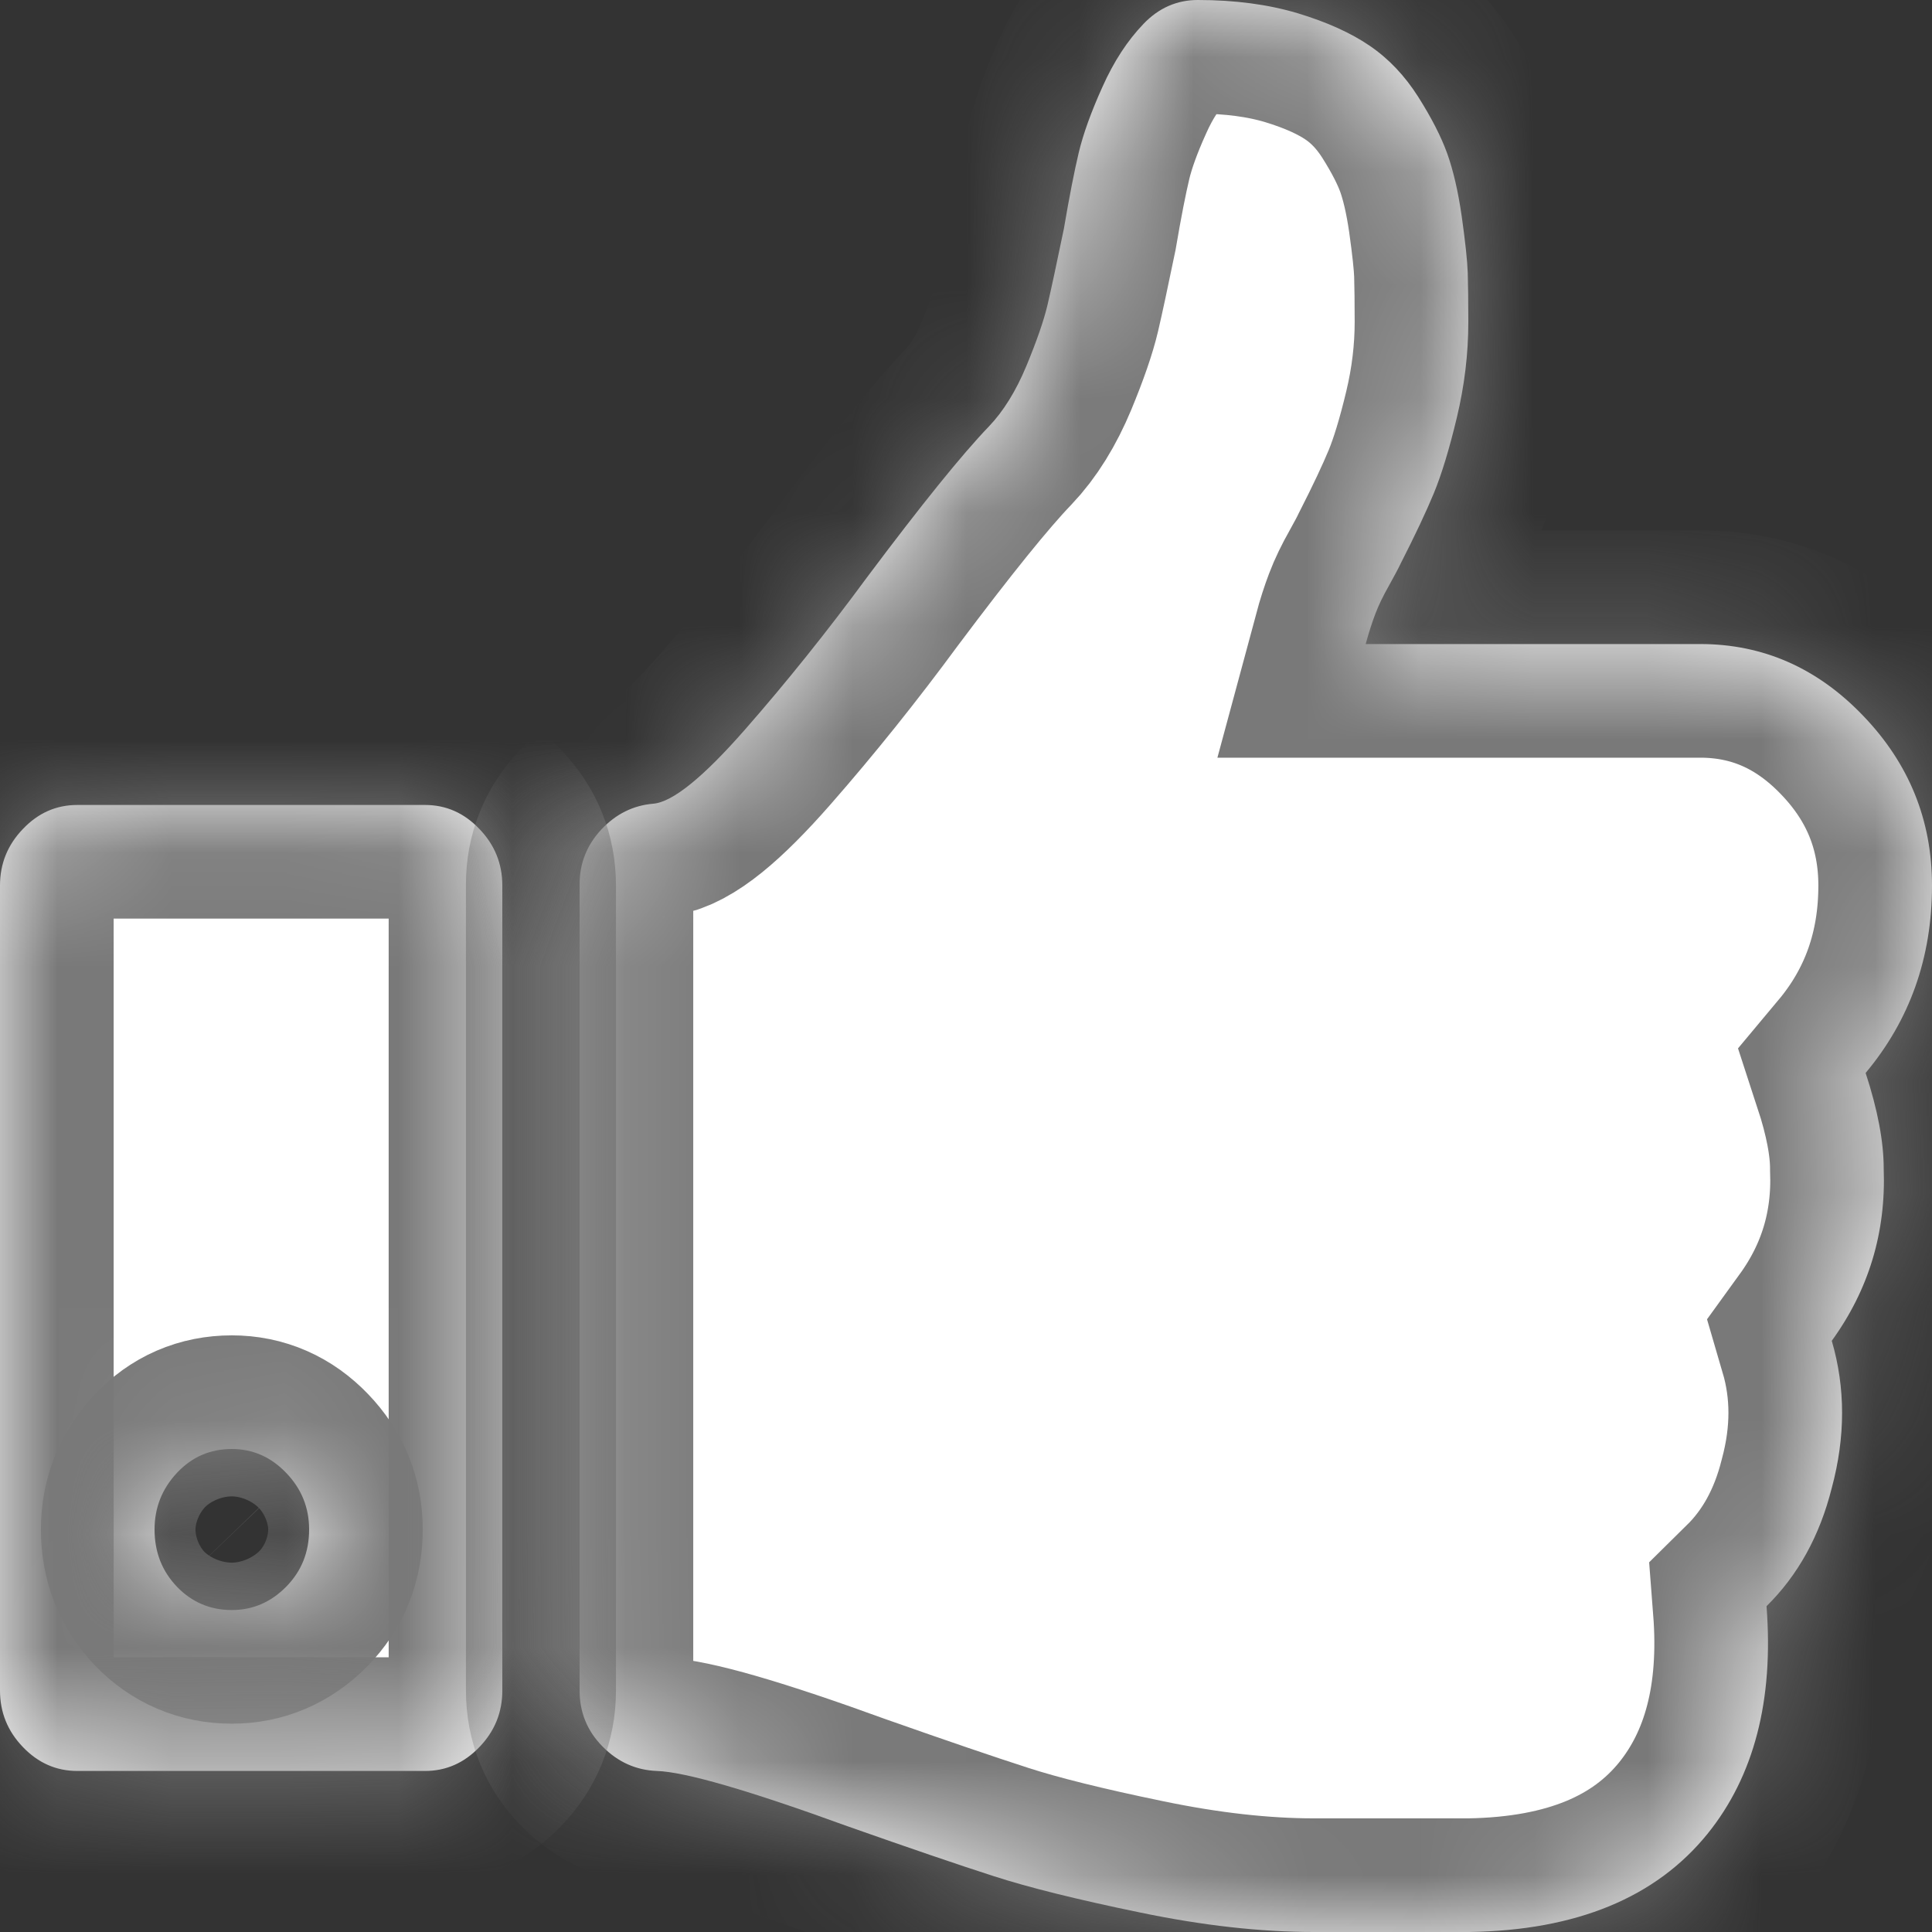 ﻿<?xml version="1.0" encoding="utf-8"?>
<svg version="1.1" xmlns:xlink="http://www.w3.org/1999/xlink" width="17px" height="17px" xmlns="http://www.w3.org/2000/svg">
  <rect width="100%" height="100%" fill="#333333" stroke="none"/>
  <defs>
    <mask fill="white" id="clip29">
      <path d="M 2.518 13.962  C 2.653 13.825  2.72 13.658  2.72 13.458  C 2.72 13.266  2.653 13.1  2.518 12.96  C 2.384 12.82  2.224 12.75  2.04 12.75  C 1.849 12.75  1.688 12.82  1.557 12.96  C 1.426 13.1  1.36 13.266  1.36 13.458  C 1.36 13.658  1.426 13.825  1.557 13.962  C 1.688 14.098  1.849 14.167  2.04 14.167  C 2.224 14.167  2.384 14.098  2.518 13.962  Z M 4.218 7.294  C 4.353 7.434  4.42 7.6  4.42 7.792  L 4.42 14.875  C 4.42 15.067  4.353 15.233  4.218 15.373  C 4.084 15.513  3.924 15.583  3.74 15.583  L 0.68 15.583  C 0.496 15.583  0.336 15.513  0.202 15.373  C 0.067 15.233  0 15.067  0 14.875  L 0 7.792  C 0 7.6  0.067 7.434  0.202 7.294  C 0.336 7.153  0.496 7.083  0.68 7.083  L 3.74 7.083  C 3.924 7.083  4.084 7.153  4.218 7.294  Z M 16.394 6.298  C 16.798 6.718  17 7.216  17 7.792  C 17 8.426  16.805 8.976  16.416 9.441  C 16.522 9.765  16.575 10.046  16.575 10.282  C 16.596 10.843  16.444 11.348  16.118 11.798  C 16.239 12.211  16.239 12.643  16.118 13.093  C 16.012 13.514  15.821 13.86  15.544 14.133  C 15.608 14.96  15.435 15.628  15.024 16.137  C 14.57 16.697  13.873 16.985  12.931 17  L 12.548 17  L 11.741 17  L 11.56 17  C 11.092 17  10.582 16.943  10.03 16.828  C 9.477 16.714  9.047 16.607  8.739 16.507  C 8.431 16.408  8.004 16.262  7.459 16.07  C 6.588 15.753  6.028 15.591  5.78 15.583  C 5.596 15.576  5.436 15.504  5.302 15.368  C 5.167 15.231  5.1 15.067  5.1 14.875  L 5.1 7.781  C 5.1 7.596  5.164 7.436  5.291 7.299  C 5.419 7.163  5.571 7.087  5.748 7.072  C 5.918 7.058  6.187 6.84  6.556 6.419  C 6.924 5.999  7.282 5.552  7.629 5.08  C 8.11 4.438  8.468 3.995  8.702 3.752  C 8.829 3.619  8.939 3.442  9.031 3.221  C 9.123 2.999  9.185 2.82  9.217 2.684  C 9.249 2.547  9.297 2.324  9.361 2.014  C 9.41 1.727  9.454 1.502  9.493 1.339  C 9.532 1.177  9.601 0.985  9.701 0.764  C 9.8 0.542  9.92 0.358  10.062 0.21  C 10.196 0.07  10.356 0  10.54 0  C 10.866 0  11.158 0.039  11.417 0.116  C 11.675 0.194  11.888 0.29  12.054 0.404  C 12.221 0.518  12.362 0.668  12.479 0.852  C 12.596 1.037  12.681 1.203  12.734 1.35  C 12.787 1.498  12.83 1.682  12.862 1.904  C 12.893 2.125  12.911 2.291  12.915 2.402  C 12.918 2.512  12.92 2.656  12.92 2.833  C 12.92 3.114  12.886 3.394  12.819 3.674  C 12.752 3.955  12.684 4.176  12.617 4.339  C 12.55 4.501  12.453 4.707  12.325 4.958  C 12.304 5.003  12.268 5.069  12.219 5.158  C 12.169 5.246  12.13 5.327  12.102 5.401  C 12.074 5.475  12.045 5.563  12.017 5.667  L 14.96 5.667  C 15.512 5.667  15.991 5.877  16.394 6.298  Z " fill-rule="evenodd" />
    </mask>
  </defs>
  <g transform="matrix(1 0 0 1 -930 -979 )">
    <path d="M 2.518 13.962  C 2.653 13.825  2.72 13.658  2.72 13.458  C 2.72 13.266  2.653 13.1  2.518 12.96  C 2.384 12.82  2.224 12.75  2.04 12.75  C 1.849 12.75  1.688 12.82  1.557 12.96  C 1.426 13.1  1.36 13.266  1.36 13.458  C 1.36 13.658  1.426 13.825  1.557 13.962  C 1.688 14.098  1.849 14.167  2.04 14.167  C 2.224 14.167  2.384 14.098  2.518 13.962  Z M 4.218 7.294  C 4.353 7.434  4.42 7.6  4.42 7.792  L 4.42 14.875  C 4.42 15.067  4.353 15.233  4.218 15.373  C 4.084 15.513  3.924 15.583  3.74 15.583  L 0.68 15.583  C 0.496 15.583  0.336 15.513  0.202 15.373  C 0.067 15.233  0 15.067  0 14.875  L 0 7.792  C 0 7.6  0.067 7.434  0.202 7.294  C 0.336 7.153  0.496 7.083  0.68 7.083  L 3.74 7.083  C 3.924 7.083  4.084 7.153  4.218 7.294  Z M 16.394 6.298  C 16.798 6.718  17 7.216  17 7.792  C 17 8.426  16.805 8.976  16.416 9.441  C 16.522 9.765  16.575 10.046  16.575 10.282  C 16.596 10.843  16.444 11.348  16.118 11.798  C 16.239 12.211  16.239 12.643  16.118 13.093  C 16.012 13.514  15.821 13.86  15.544 14.133  C 15.608 14.96  15.435 15.628  15.024 16.137  C 14.57 16.697  13.873 16.985  12.931 17  L 12.548 17  L 11.741 17  L 11.56 17  C 11.092 17  10.582 16.943  10.03 16.828  C 9.477 16.714  9.047 16.607  8.739 16.507  C 8.431 16.408  8.004 16.262  7.459 16.07  C 6.588 15.753  6.028 15.591  5.78 15.583  C 5.596 15.576  5.436 15.504  5.302 15.368  C 5.167 15.231  5.1 15.067  5.1 14.875  L 5.1 7.781  C 5.1 7.596  5.164 7.436  5.291 7.299  C 5.419 7.163  5.571 7.087  5.748 7.072  C 5.918 7.058  6.187 6.84  6.556 6.419  C 6.924 5.999  7.282 5.552  7.629 5.08  C 8.11 4.438  8.468 3.995  8.702 3.752  C 8.829 3.619  8.939 3.442  9.031 3.221  C 9.123 2.999  9.185 2.82  9.217 2.684  C 9.249 2.547  9.297 2.324  9.361 2.014  C 9.41 1.727  9.454 1.502  9.493 1.339  C 9.532 1.177  9.601 0.985  9.701 0.764  C 9.8 0.542  9.92 0.358  10.062 0.21  C 10.196 0.07  10.356 0  10.54 0  C 10.866 0  11.158 0.039  11.417 0.116  C 11.675 0.194  11.888 0.29  12.054 0.404  C 12.221 0.518  12.362 0.668  12.479 0.852  C 12.596 1.037  12.681 1.203  12.734 1.35  C 12.787 1.498  12.83 1.682  12.862 1.904  C 12.893 2.125  12.911 2.291  12.915 2.402  C 12.918 2.512  12.92 2.656  12.92 2.833  C 12.92 3.114  12.886 3.394  12.819 3.674  C 12.752 3.955  12.684 4.176  12.617 4.339  C 12.55 4.501  12.453 4.707  12.325 4.958  C 12.304 5.003  12.268 5.069  12.219 5.158  C 12.169 5.246  12.13 5.327  12.102 5.401  C 12.074 5.475  12.045 5.563  12.017 5.667  L 14.96 5.667  C 15.512 5.667  15.991 5.877  16.394 6.298  Z " fill-rule="nonzero" fill="#ffffff" stroke="none" transform="matrix(1 0 0 1 930 979 )" />
    <path d="M 2.518 13.962  C 2.653 13.825  2.72 13.658  2.72 13.458  C 2.72 13.266  2.653 13.1  2.518 12.96  C 2.384 12.82  2.224 12.75  2.04 12.75  C 1.849 12.75  1.688 12.82  1.557 12.96  C 1.426 13.1  1.36 13.266  1.36 13.458  C 1.36 13.658  1.426 13.825  1.557 13.962  C 1.688 14.098  1.849 14.167  2.04 14.167  C 2.224 14.167  2.384 14.098  2.518 13.962  Z " stroke-width="2" stroke="#797979" fill="none" transform="matrix(1 0 0 1 930 979 )" mask="url(#clip29)" />
    <path d="M 4.218 7.294  C 4.353 7.434  4.42 7.6  4.42 7.792  L 4.42 14.875  C 4.42 15.067  4.353 15.233  4.218 15.373  C 4.084 15.513  3.924 15.583  3.74 15.583  L 0.68 15.583  C 0.496 15.583  0.336 15.513  0.202 15.373  C 0.067 15.233  0 15.067  0 14.875  L 0 7.792  C 0 7.6  0.067 7.434  0.202 7.294  C 0.336 7.153  0.496 7.083  0.68 7.083  L 3.74 7.083  C 3.924 7.083  4.084 7.153  4.218 7.294  Z " stroke-width="2" stroke="#797979" fill="none" transform="matrix(1 0 0 1 930 979 )" mask="url(#clip29)" />
    <path d="M 16.394 6.298  C 16.798 6.718  17 7.216  17 7.792  C 17 8.426  16.805 8.976  16.416 9.441  C 16.522 9.765  16.575 10.046  16.575 10.282  C 16.596 10.843  16.444 11.348  16.118 11.798  C 16.239 12.211  16.239 12.643  16.118 13.093  C 16.012 13.514  15.821 13.86  15.544 14.133  C 15.608 14.96  15.435 15.628  15.024 16.137  C 14.57 16.697  13.873 16.985  12.931 17  L 12.548 17  L 11.741 17  L 11.56 17  C 11.092 17  10.582 16.943  10.03 16.828  C 9.477 16.714  9.047 16.607  8.739 16.507  C 8.431 16.408  8.004 16.262  7.459 16.07  C 6.588 15.753  6.028 15.591  5.78 15.583  C 5.596 15.576  5.436 15.504  5.302 15.368  C 5.167 15.231  5.1 15.067  5.1 14.875  L 5.1 7.781  C 5.1 7.596  5.164 7.436  5.291 7.299  C 5.419 7.163  5.571 7.087  5.748 7.072  C 5.918 7.058  6.187 6.84  6.556 6.419  C 6.924 5.999  7.282 5.552  7.629 5.08  C 8.11 4.438  8.468 3.995  8.702 3.752  C 8.829 3.619  8.939 3.442  9.031 3.221  C 9.123 2.999  9.185 2.82  9.217 2.684  C 9.249 2.547  9.297 2.324  9.361 2.014  C 9.41 1.727  9.454 1.502  9.493 1.339  C 9.532 1.177  9.601 0.985  9.701 0.764  C 9.8 0.542  9.92 0.358  10.062 0.21  C 10.196 0.07  10.356 0  10.54 0  C 10.866 0  11.158 0.039  11.417 0.116  C 11.675 0.194  11.888 0.29  12.054 0.404  C 12.221 0.518  12.362 0.668  12.479 0.852  C 12.596 1.037  12.681 1.203  12.734 1.35  C 12.787 1.498  12.83 1.682  12.862 1.904  C 12.893 2.125  12.911 2.291  12.915 2.402  C 12.918 2.512  12.92 2.656  12.92 2.833  C 12.92 3.114  12.886 3.394  12.819 3.674  C 12.752 3.955  12.684 4.176  12.617 4.339  C 12.55 4.501  12.453 4.707  12.325 4.958  C 12.304 5.003  12.268 5.069  12.219 5.158  C 12.169 5.246  12.13 5.327  12.102 5.401  C 12.074 5.475  12.045 5.563  12.017 5.667  L 14.96 5.667  C 15.512 5.667  15.991 5.877  16.394 6.298  Z " stroke-width="2" stroke="#797979" fill="none" transform="matrix(1 0 0 1 930 979 )" mask="url(#clip29)" />
  </g>
</svg>